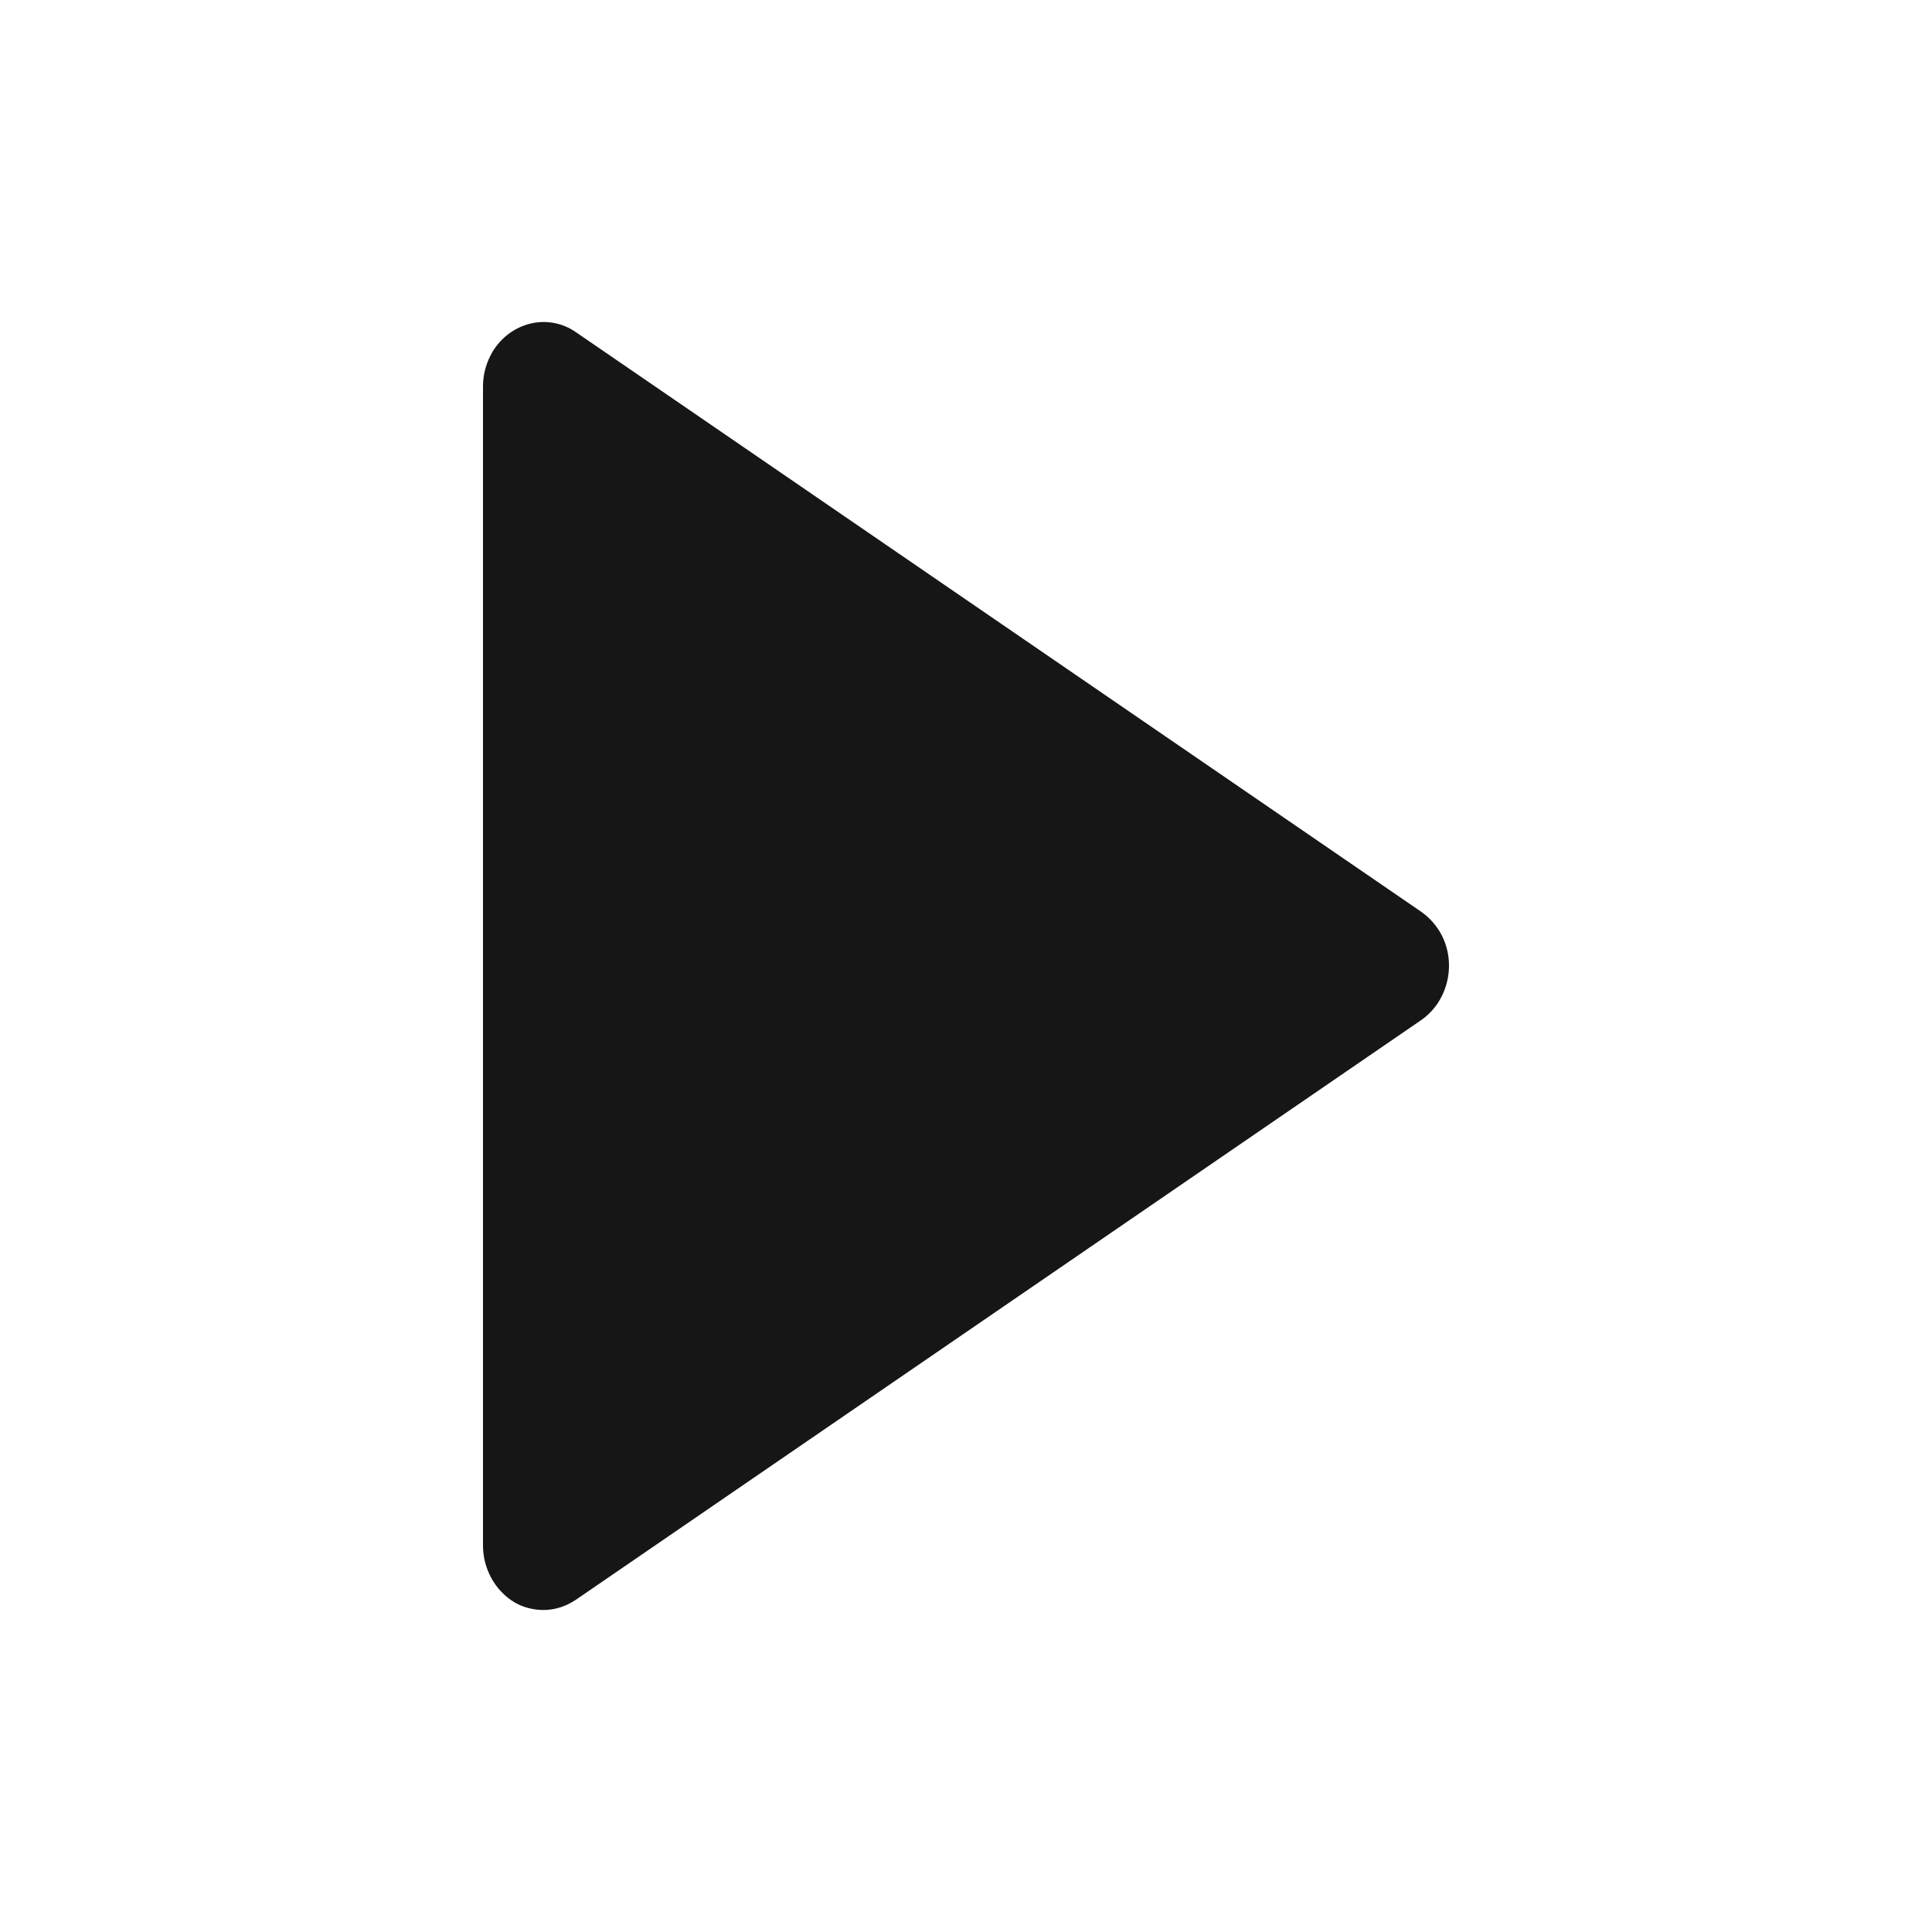 <svg width="24" height="24" viewBox="0 0 24 24" fill="none" xmlns="http://www.w3.org/2000/svg">
<path d="M7.155 4.127C6.81 3.887 6.345 3.999 6.12 4.367C6.045 4.495 6 4.639 6 4.799V19.2C6 19.488 6.15 19.76 6.39 19.904C6.495 19.968 6.63 20 6.75 20C6.9 20 7.035 19.952 7.155 19.872L17.656 12.671C18.001 12.431 18.106 11.935 17.881 11.567C17.821 11.471 17.746 11.391 17.656 11.327L7.155 4.127Z" fill="#161616"/>
</svg>
